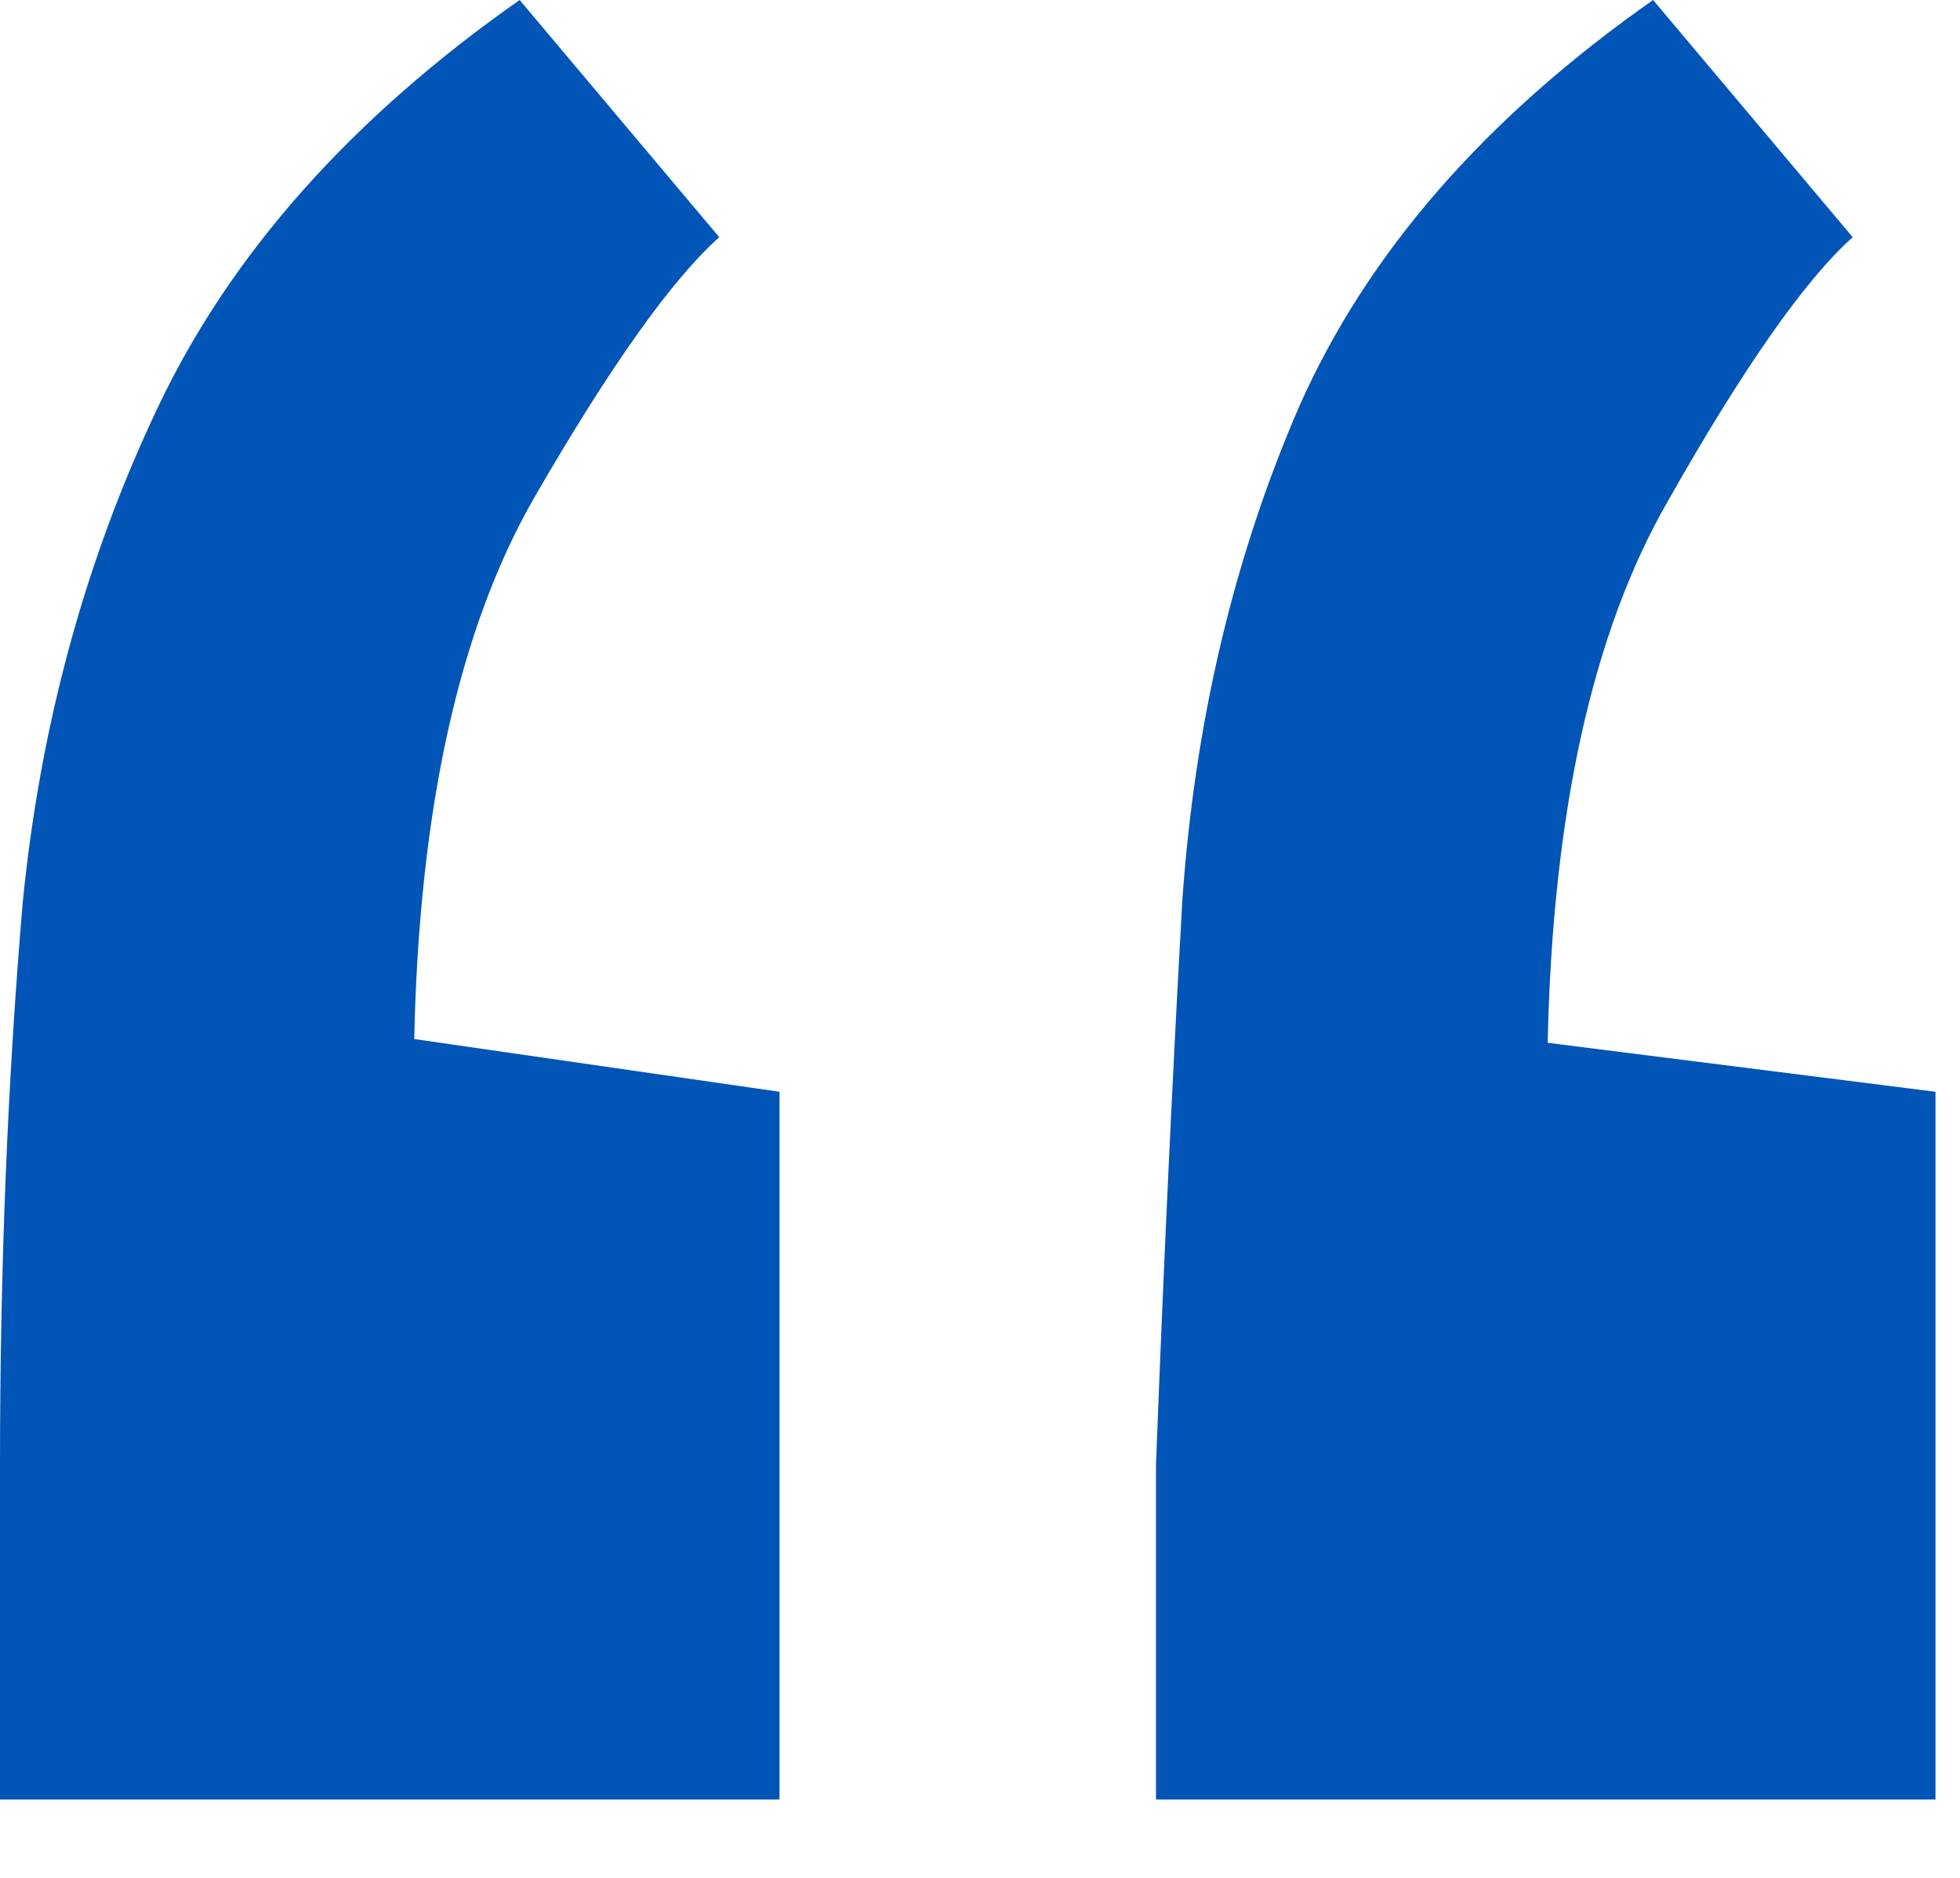 <svg width="24" height="23" viewBox="0 0 24 23" fill="none" xmlns="http://www.w3.org/2000/svg">
<path d="M14.155 22.04V17.936C14.248 15.508 14.355 13.203 14.478 11.02C14.632 8.838 15.108 6.824 15.908 4.98C16.738 3.105 18.182 1.445 20.242 0L22.686 2.905C22.102 3.427 21.348 4.503 20.426 6.132C19.504 7.731 19.012 9.944 18.951 12.772L23.7 13.372V22.04H14.155ZM0 22.04V17.936C0 15.539 0.092 13.249 0.277 11.066C0.492 8.884 1.045 6.855 1.937 4.98C2.828 3.105 4.303 1.445 6.363 0L8.807 2.905C8.223 3.427 7.47 4.488 6.547 6.086C5.625 7.685 5.133 9.898 5.072 12.726L9.545 13.372V22.04H0Z" fill="#0155B6"/>
</svg>
